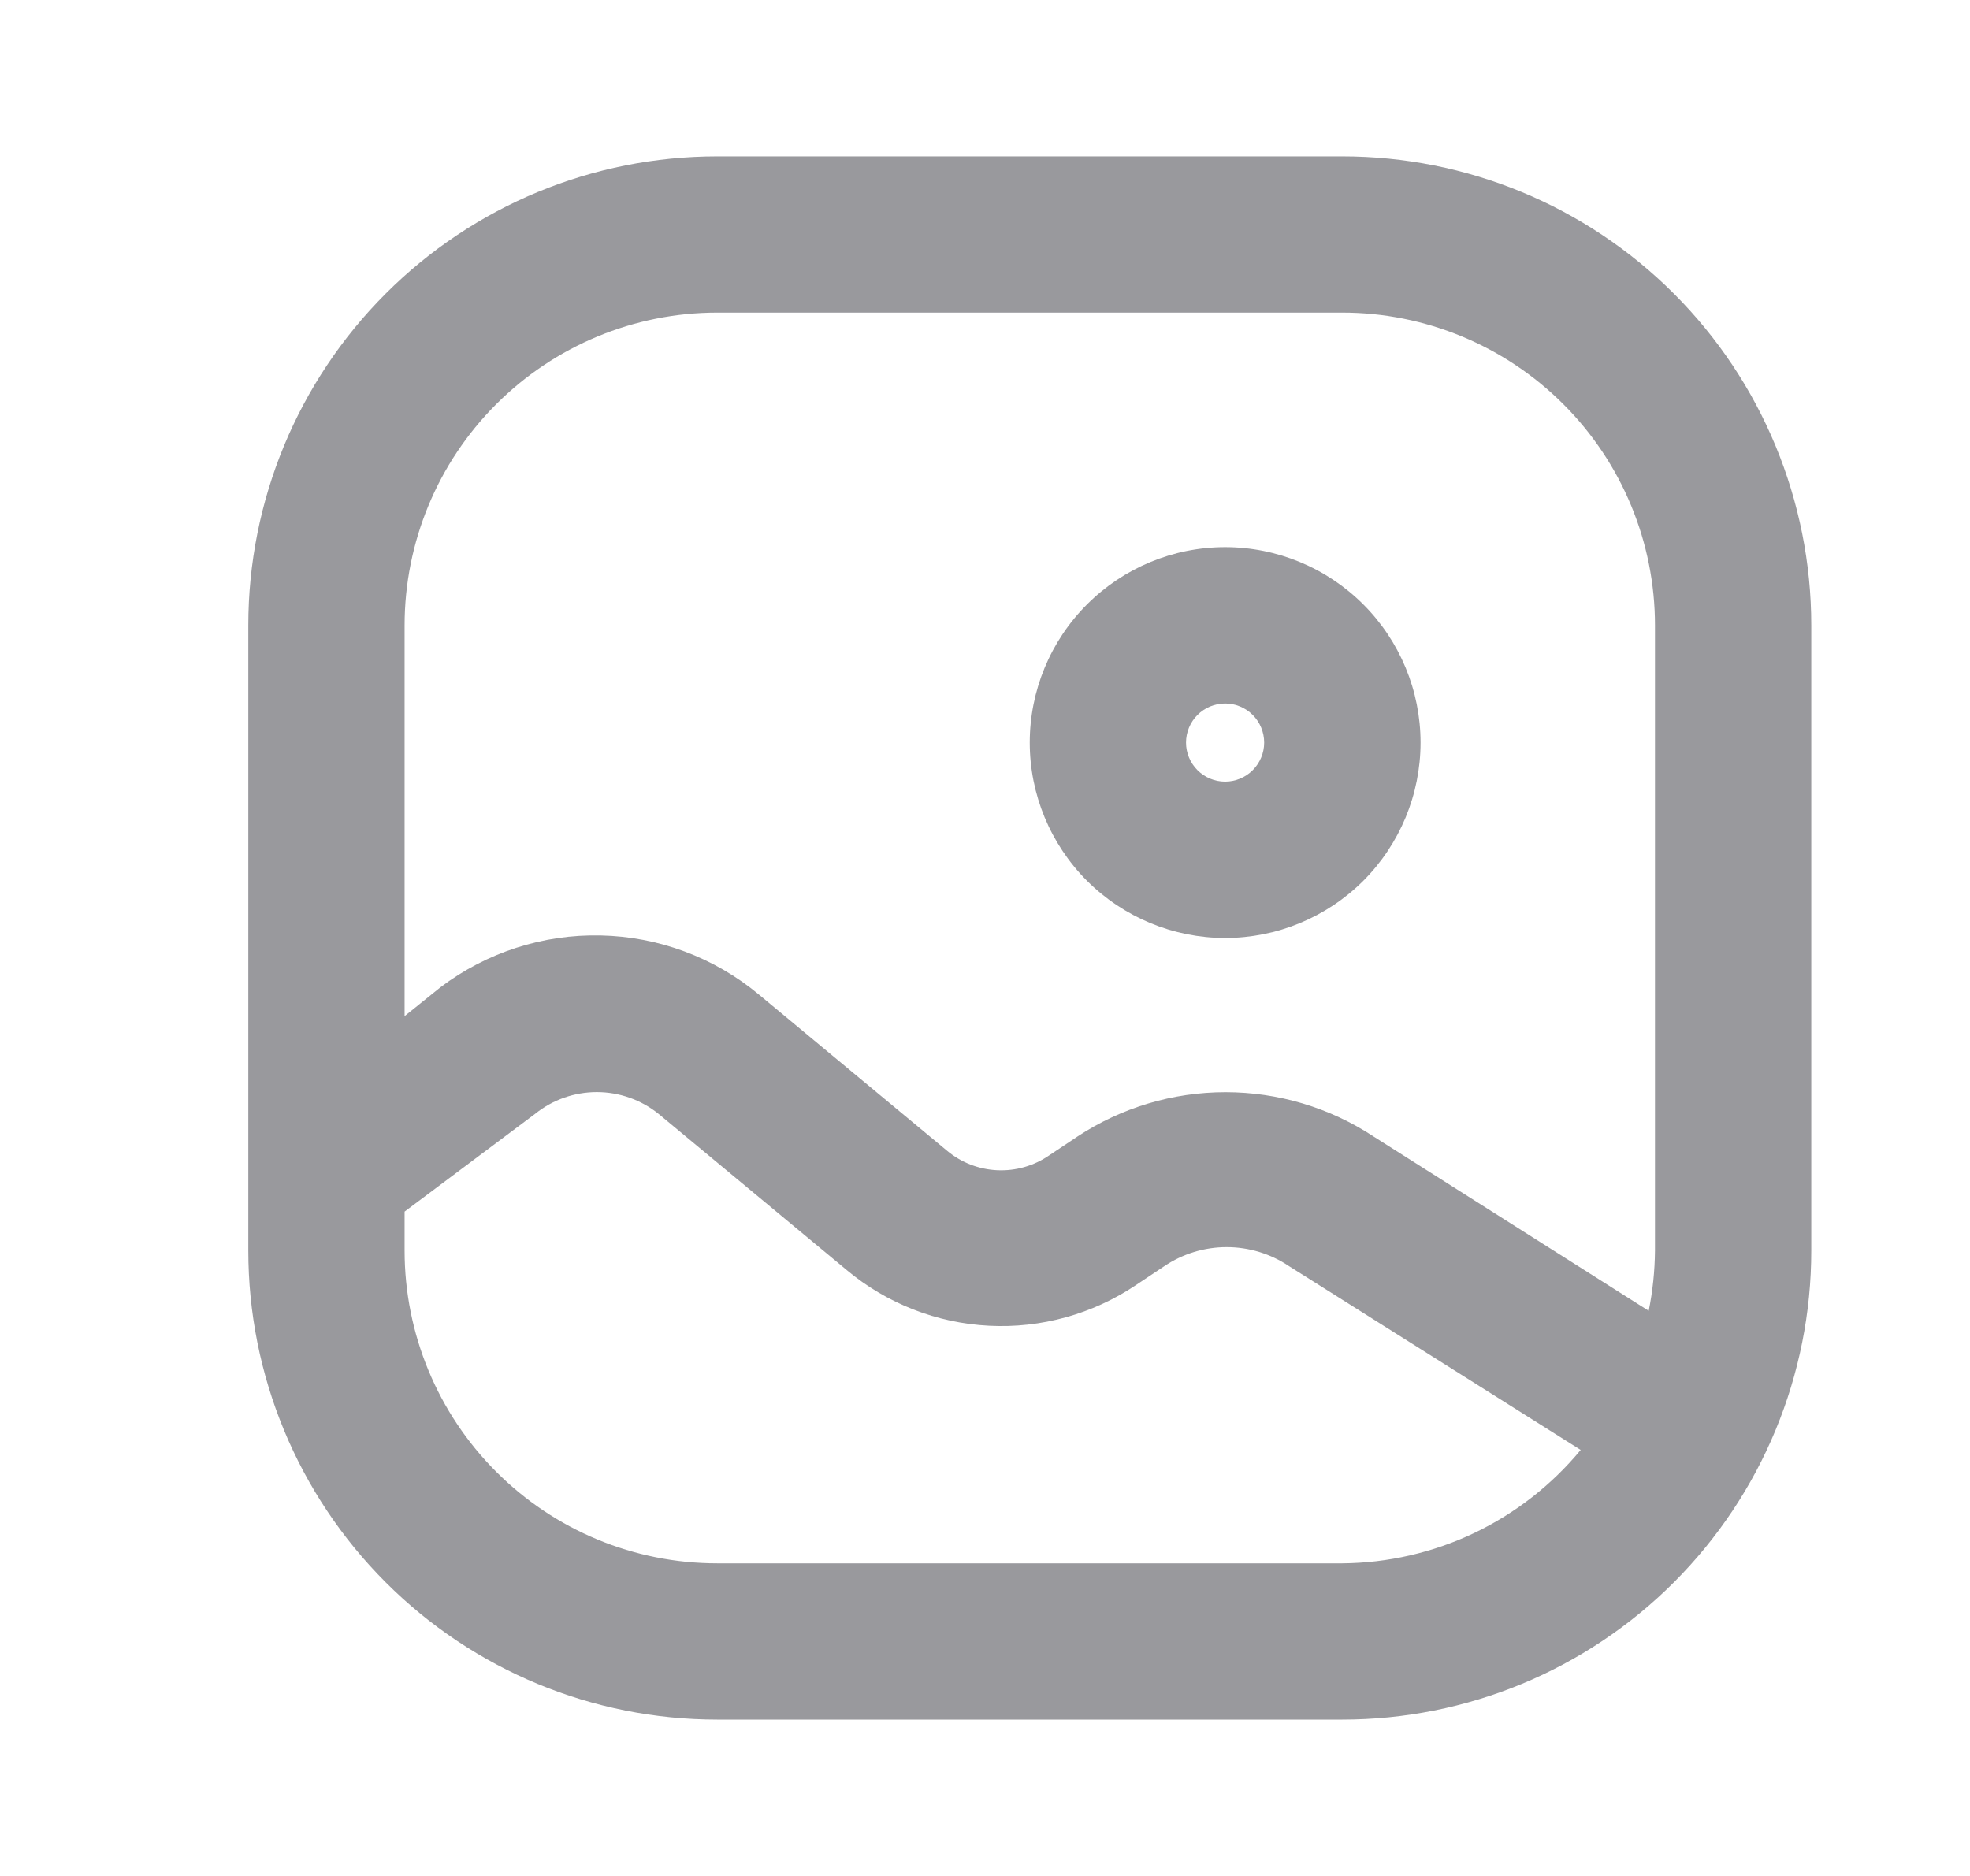 <svg width="21" height="20" viewBox="0 0 21 20" fill="none" xmlns="http://www.w3.org/2000/svg">
<path d="M14.309 1.667H7.645C6.319 1.667 5.048 2.193 4.111 3.131C3.173 4.069 2.647 5.341 2.647 6.667V13.333C2.647 14.659 3.173 15.931 4.111 16.869C5.048 17.807 6.319 18.333 7.645 18.333H14.309C15.635 18.333 16.906 17.807 17.844 16.869C18.781 15.931 19.308 14.659 19.308 13.333V6.667C19.308 5.341 18.781 4.069 17.844 3.131C16.906 2.193 15.635 1.667 14.309 1.667ZM4.313 6.667C4.313 5.783 4.664 4.935 5.289 4.31C5.914 3.685 6.761 3.333 7.645 3.333H14.309C15.193 3.333 16.041 3.685 16.666 4.31C17.291 4.935 17.642 5.783 17.642 6.667V13.333C17.64 13.549 17.618 13.764 17.575 13.975L14.643 12.117C14.174 11.808 13.625 11.644 13.064 11.644C12.503 11.644 11.954 11.808 11.485 12.117L11.185 12.317C11.023 12.429 10.829 12.485 10.631 12.476C10.434 12.467 10.245 12.394 10.094 12.267L8.086 10.6C7.612 10.207 7.02 9.986 6.404 9.973C5.789 9.959 5.187 10.154 4.696 10.525L4.313 10.833V6.667ZM14.309 16.667H7.645C6.761 16.667 5.914 16.316 5.289 15.69C4.664 15.065 4.313 14.217 4.313 13.333V12.917L5.704 11.875C5.89 11.725 6.123 11.643 6.362 11.643C6.601 11.643 6.834 11.725 7.02 11.875L9.028 13.542C9.455 13.898 9.987 14.106 10.543 14.134C11.098 14.163 11.648 14.01 12.11 13.7L12.41 13.5C12.607 13.367 12.839 13.296 13.076 13.296C13.314 13.296 13.546 13.367 13.743 13.5L16.85 15.458C16.54 15.833 16.152 16.135 15.714 16.344C15.275 16.553 14.795 16.663 14.309 16.667Z" fill="#99999D"/>
<path d="M13.06 10C12.508 10 11.978 9.78 11.587 9.39C11.197 8.999 10.977 8.469 10.977 7.917C10.977 7.364 11.197 6.834 11.587 6.444C11.978 6.053 12.508 5.833 13.06 5.833C13.612 5.833 14.142 6.053 14.533 6.444C14.923 6.834 15.143 7.364 15.143 7.917C15.143 8.469 14.923 8.999 14.533 9.39C14.142 9.78 13.612 10 13.06 10ZM13.06 7.5C12.949 7.5 12.843 7.544 12.765 7.622C12.687 7.7 12.643 7.806 12.643 7.917C12.643 8.027 12.687 8.133 12.765 8.211C12.843 8.289 12.949 8.333 13.06 8.333C13.17 8.333 13.276 8.289 13.354 8.211C13.432 8.133 13.476 8.027 13.476 7.917C13.476 7.806 13.432 7.7 13.354 7.622C13.276 7.544 13.17 7.5 13.06 7.5Z" fill="#99999D"/>
</svg>
